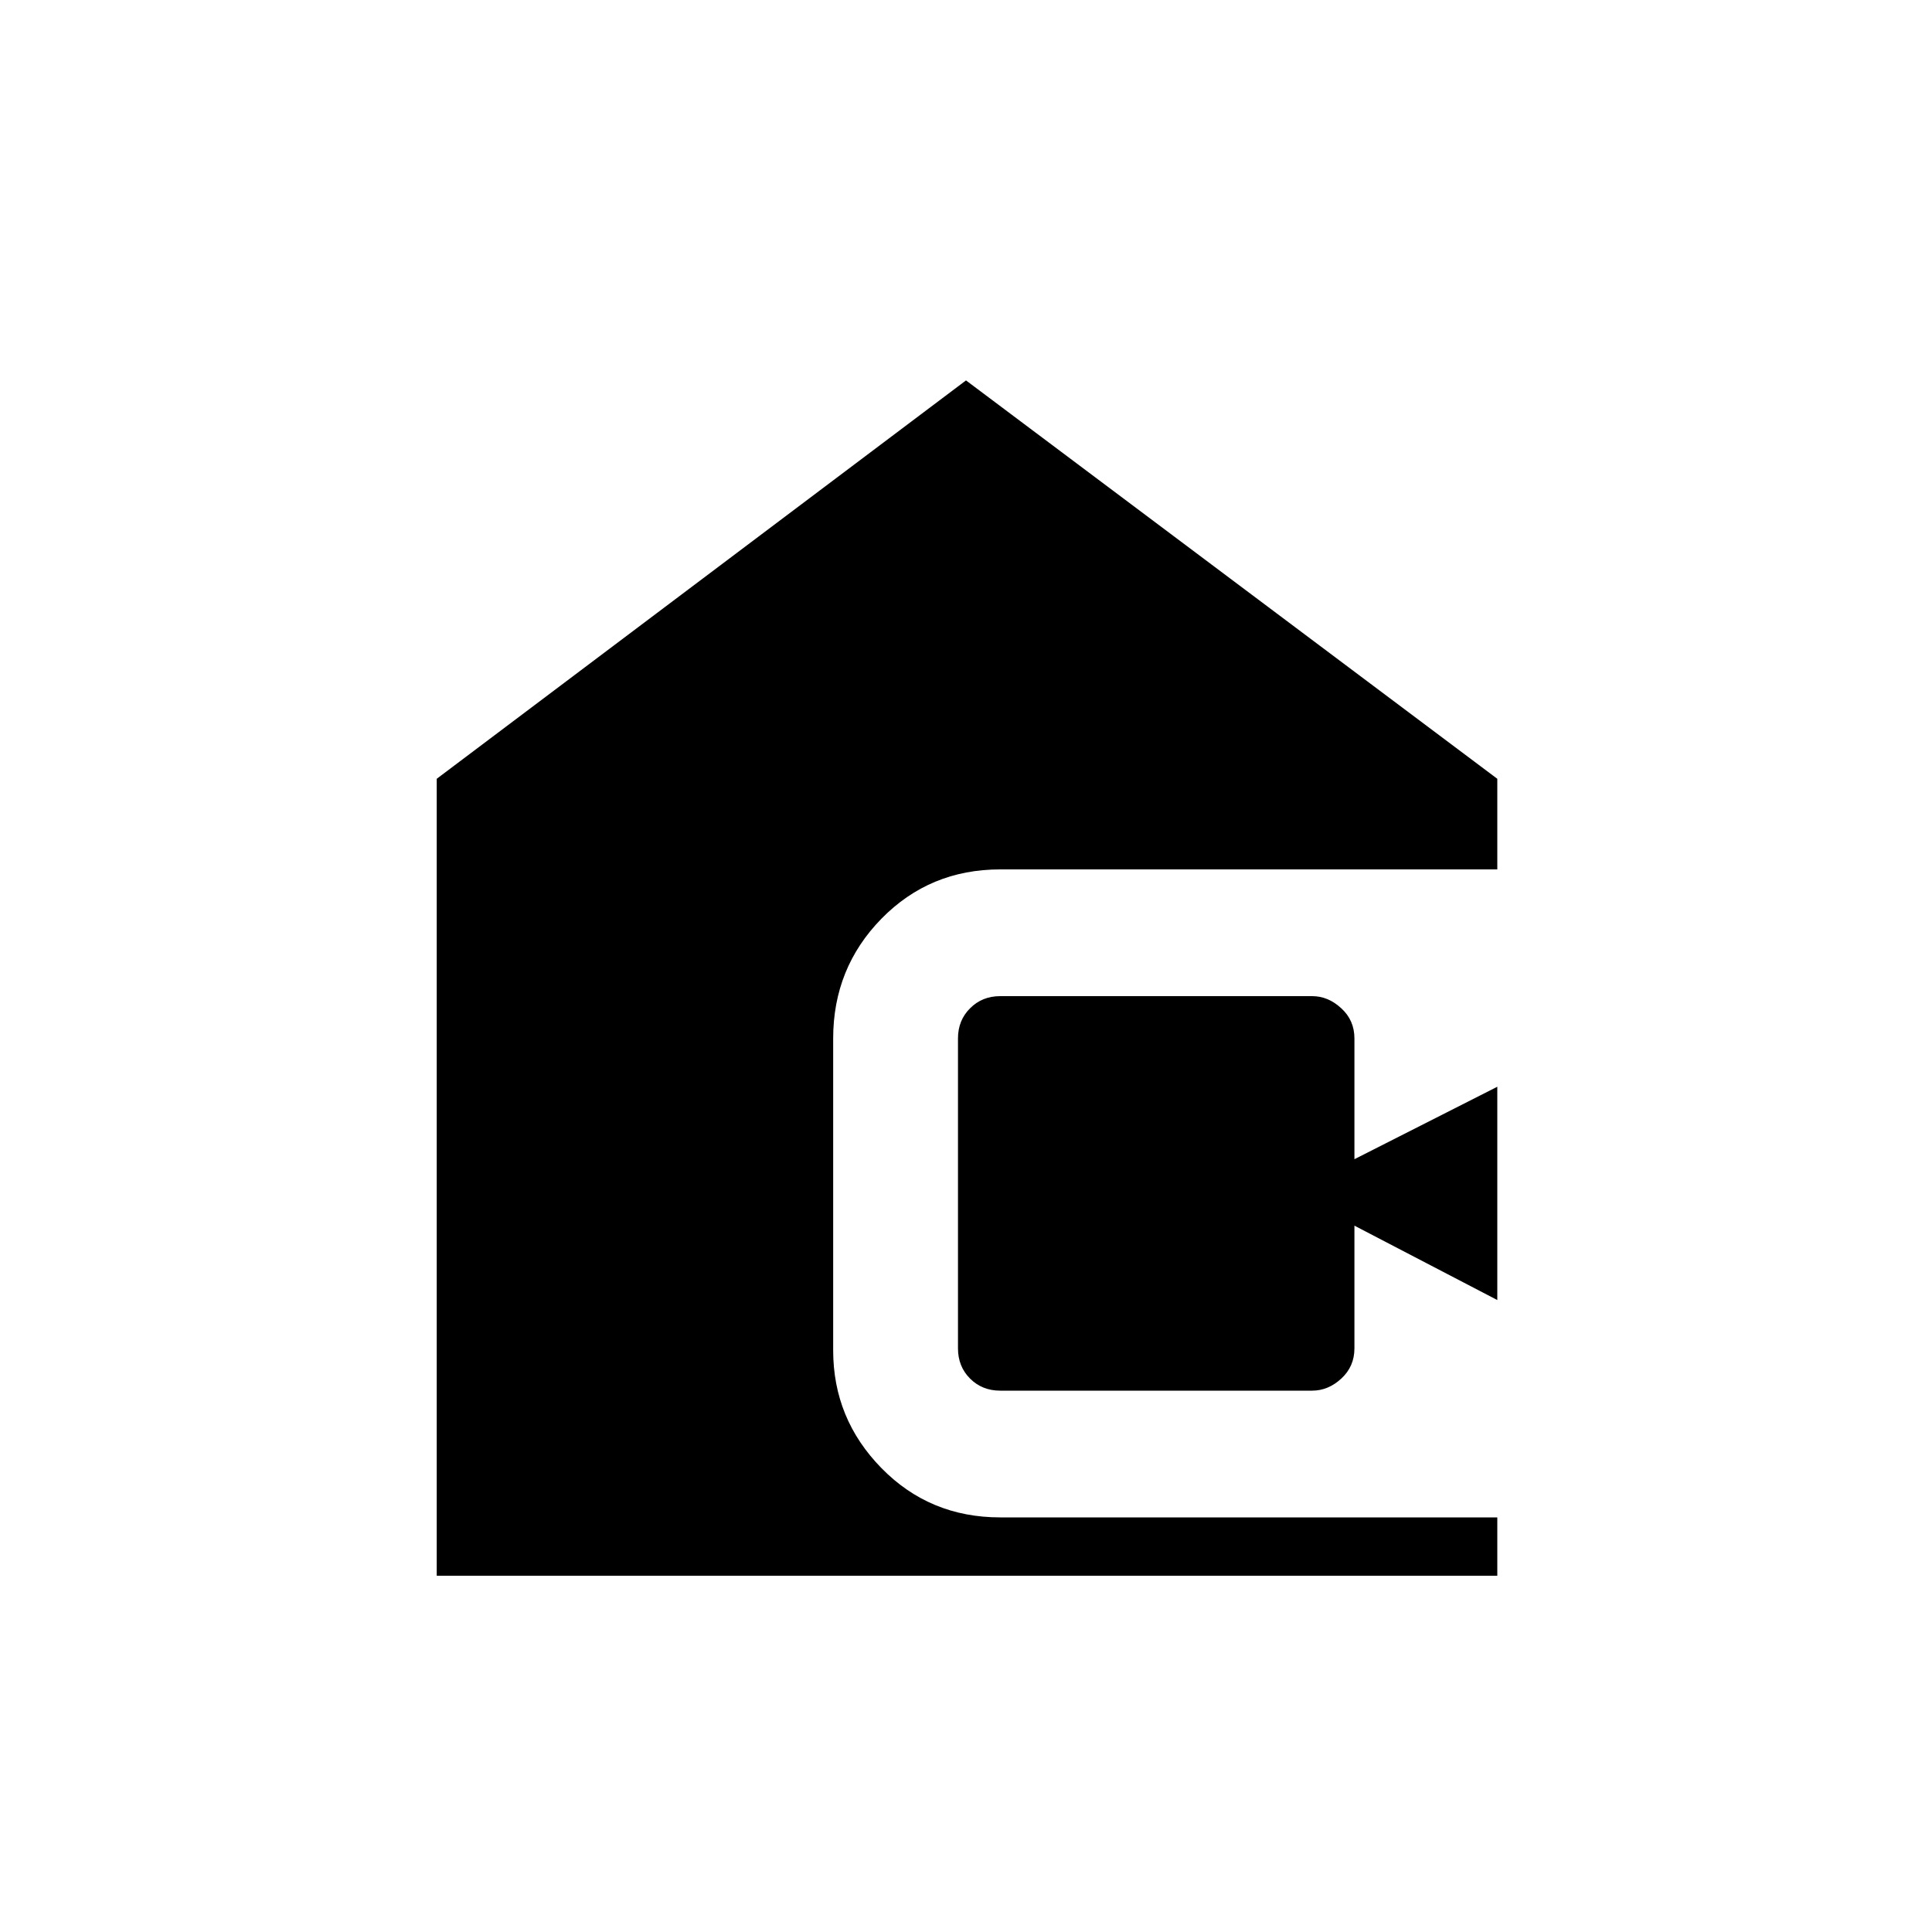<svg xmlns="http://www.w3.org/2000/svg" height="20" width="20"><path d="M10.354 14.396q-.187 0-.312-.125t-.125-.313V10.75q0-.188.125-.312.125-.126.312-.126h3.229q.167 0 .302.126.136.124.136.312V12l1.479-.75v2.208l-1.479-.77v1.27q0 .188-.136.313-.135.125-.302.125Zm-5.833 1.916v-8.25L10 3.938l5.5 4.124V9h-5.146q-.729 0-1.229.51-.5.511-.5 1.24v3.229q0 .709.5 1.219.5.51 1.229.51H15.5v.604Z"/></svg>